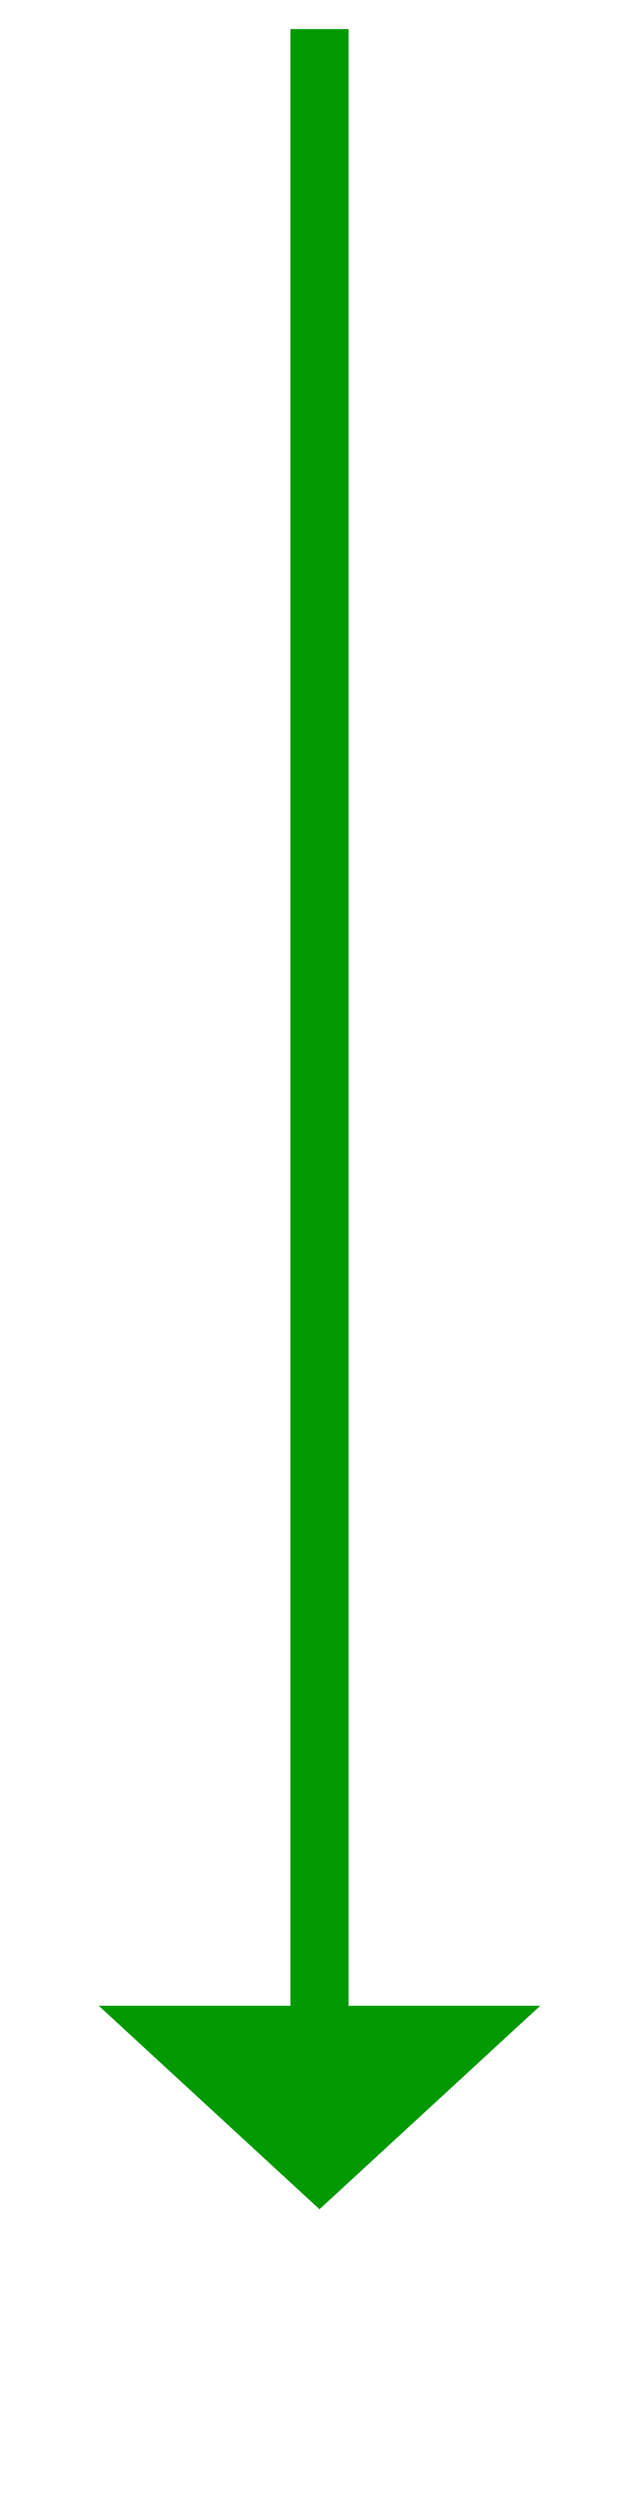 ﻿<?xml version="1.0" encoding="utf-8"?>
<svg version="1.1" xmlns:xlink="http://www.w3.org/1999/xlink" width="22px" height="86px" xmlns="http://www.w3.org/2000/svg">
  <g transform="matrix(1 0 0 1 -520 -378 )">
    <path d="M 523.4 447  L 531 454  L 538.6 447  L 523.4 447  Z " fill-rule="nonzero" fill="#009900" stroke="none" />
    <path d="M 531 379  L 531 448  " stroke-width="2" stroke="#009900" fill="none" />
  </g>
</svg>
